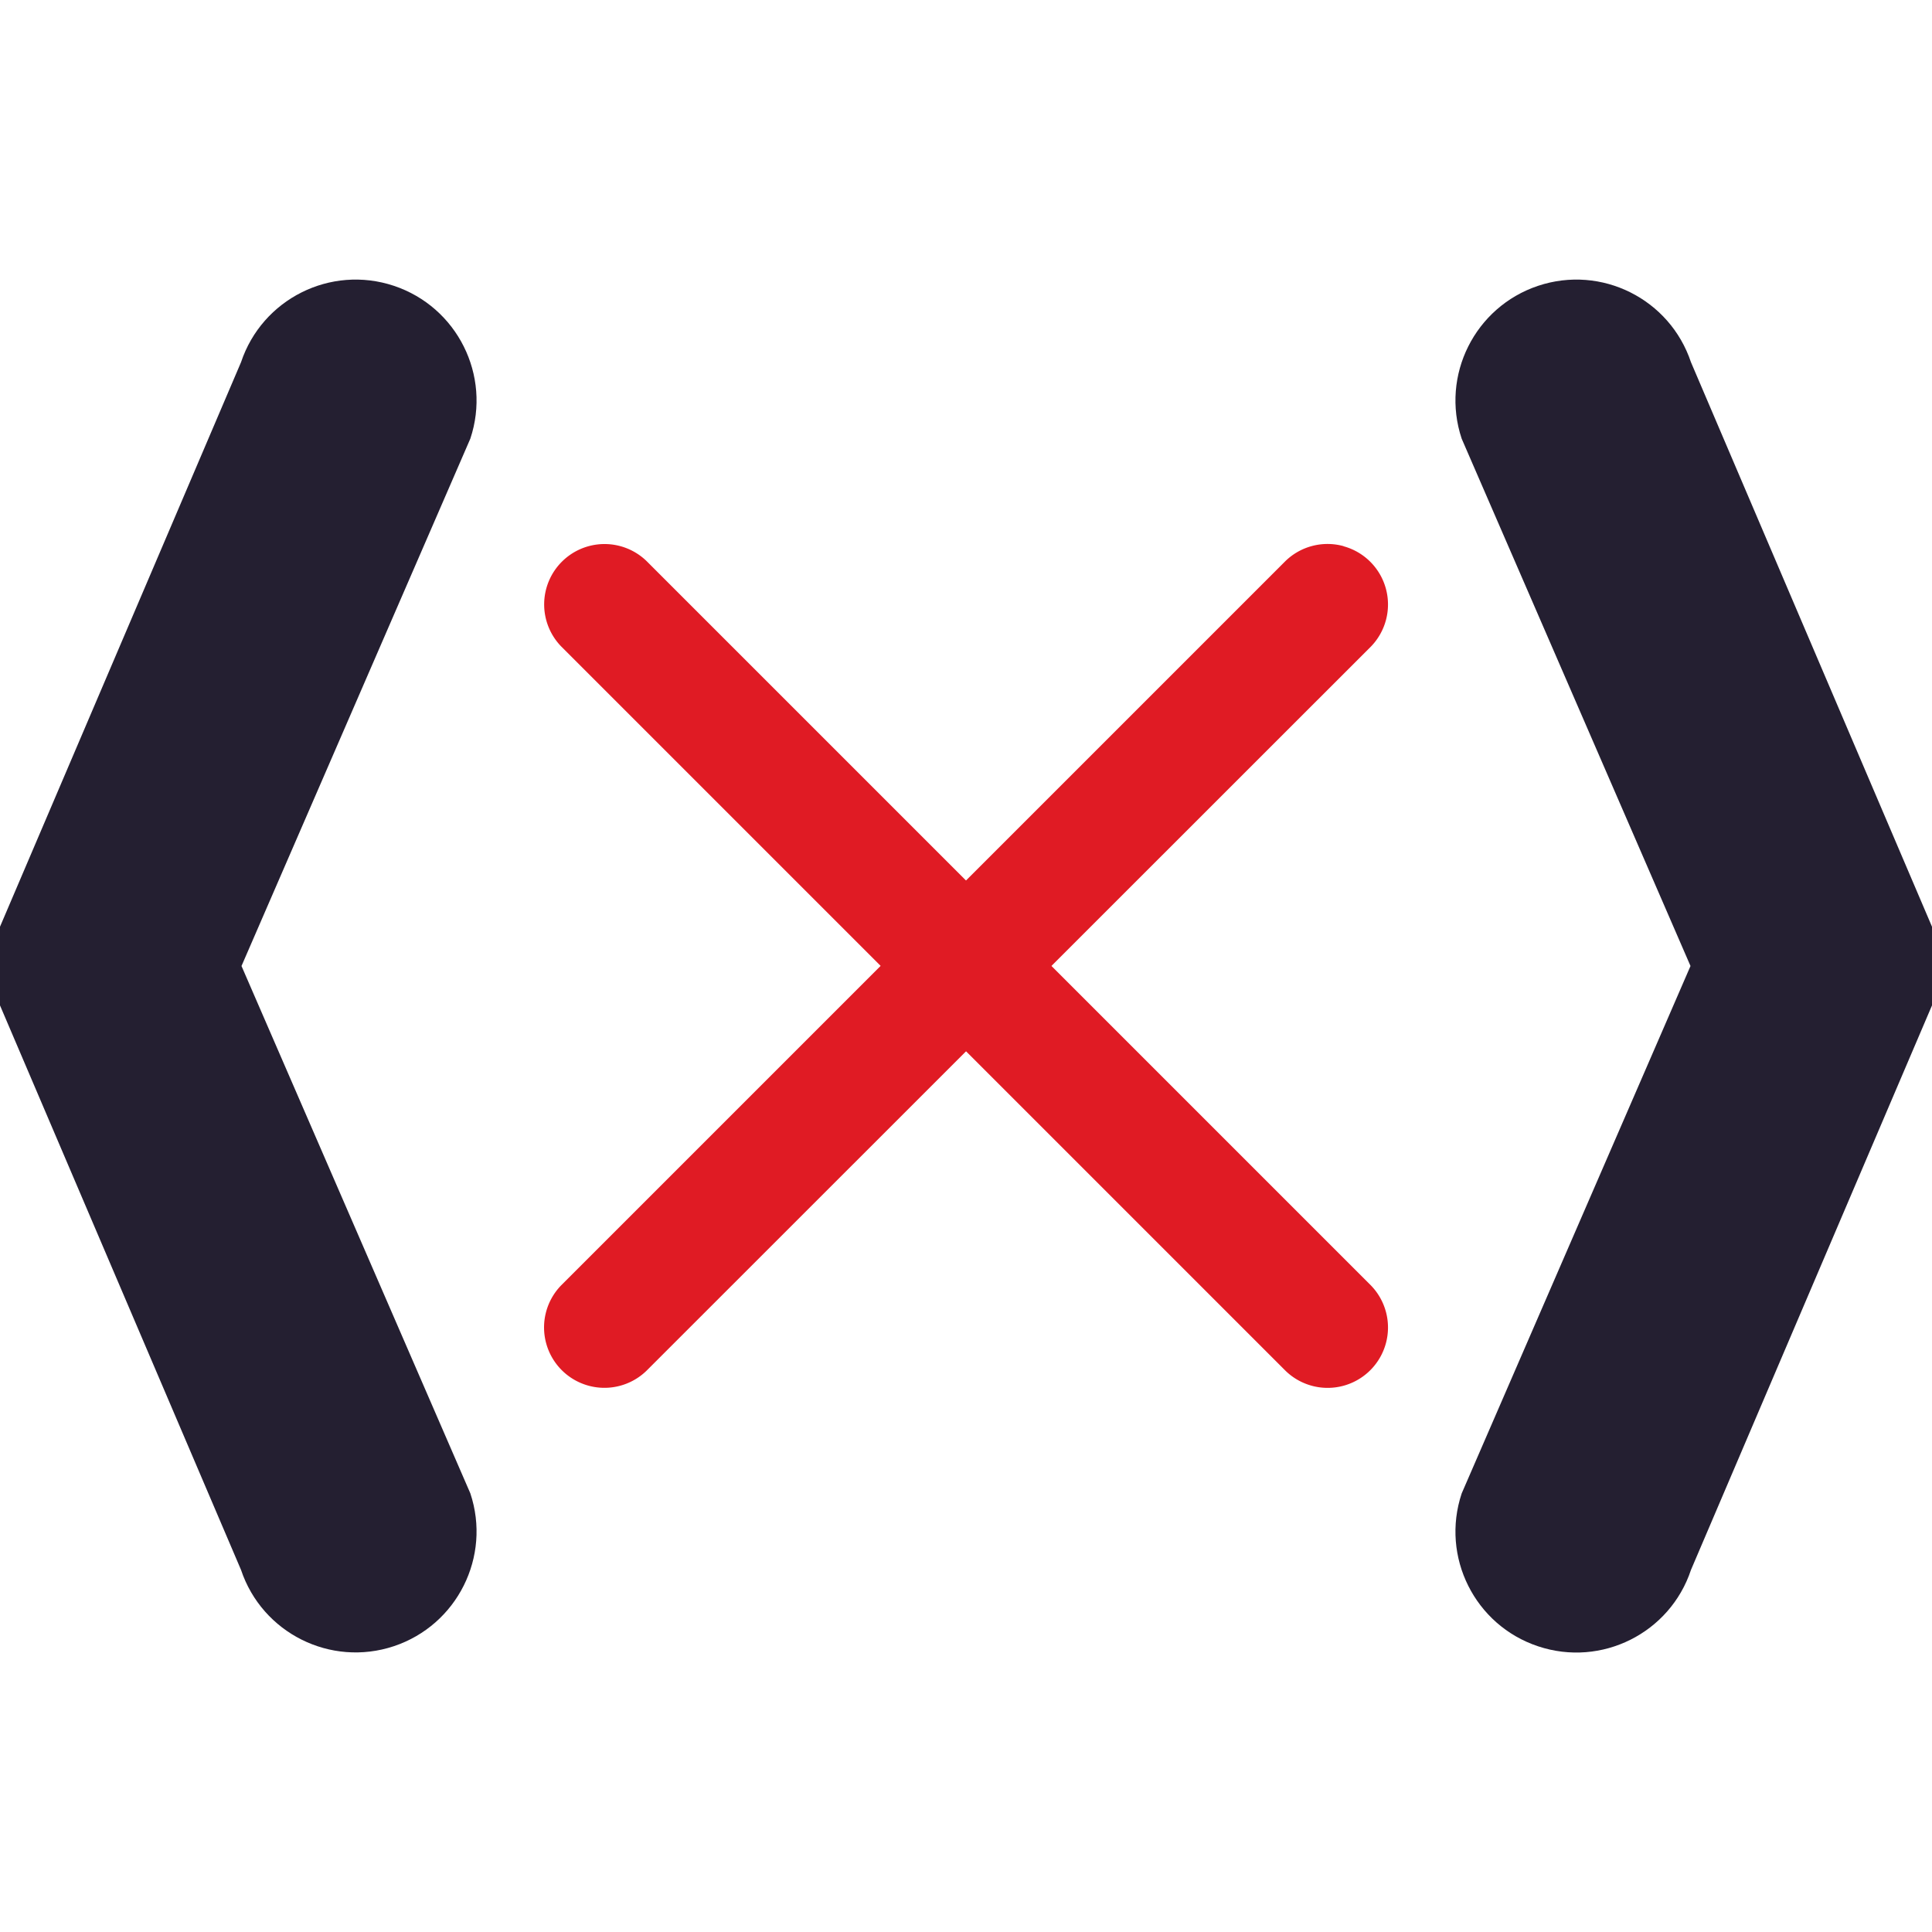 <?xml version="1.0" encoding="UTF-8" standalone="no"?>
<svg
   height="16"
   width="16"
   version="1.1"
   id="svg6"
   xmlns="http://www.w3.org/2000/svg"
   xmlns:svg="http://www.w3.org/2000/svg"
   xmlns:rdf="http://www.w3.org/1999/02/22-rdf-syntax-ns#"
   xmlns:cc="http://creativecommons.org/ns#"
   xmlns:dc="http://purl.org/dc/elements/1.1/">
  <defs
     id="defs10" />
  <path
     style="color:#000000;fill:#e01b24;stroke-linecap:round;stroke-linejoin:round;-inkscape-stroke:none"
     d="m 5.354,4.646 a 0.5,0.5 0 0 0 -0.701,0.006 0.5,0.5 0 0 0 -0.006,0.701 l 6,6 a 0.5,0.5 0 0 0 0.48,0.123 0.5,0.5 0 0 0 0.35,-0.35 0.5,0.5 0 0 0 -0.123,-0.48 z"
     id="path9008" />
  <path
     style="color:#000000;fill:#e01b24;stroke-linecap:round;stroke-linejoin:round;-inkscape-stroke:none"
     d="M 11.127,4.523 A 0.5,0.5 0 0 0 10.646,4.646 L 4.646,10.646 a 0.5,0.5 0 0 0 0.707,0.707 L 11.354,5.354 a 0.5,0.5 0 0 0 0.123,-0.48 0.5,0.5 0 0 0 -0.35,-0.35 z"
     id="path9010" />
  <path
     style="color:#000000;fill:#241f31;stroke-linecap:round;stroke-linejoin:round;-inkscape-stroke:none"
     d="M 3.262,2.367 C 2.737,2.192 2.171,2.476 1.996,3 l -2,4.684 c -0.068,0.205 -0.068,0.427 0,0.633 l 2,4.684 C 2.171,13.524 2.737,13.808 3.262,13.633 3.786,13.458 4.07,12.891 3.895,12.367 L 2,8 3.895,3.633 C 4.07,3.109 3.786,2.542 3.262,2.367 Z"
     id="path1022" />
  <path
     style="color:#000000;fill:#241f31;stroke-linecap:round;stroke-linejoin:round;-inkscape-stroke:none"
     d="M 12.738,2.367 C 13.263,2.192 13.829,2.476 14.004,3 l 2,4.684 c 0.068,0.205 0.068,0.427 0,0.633 l -2,4.684 c -0.174,0.524 -0.741,0.808 -1.266,0.633 -0.524,-0.174 -0.808,-0.741 -0.633,-1.266 L 14,8 12.105,3.633 C 11.93,3.109 12.214,2.542 12.738,2.367 Z"
     id="path1022-3" />
</svg>
